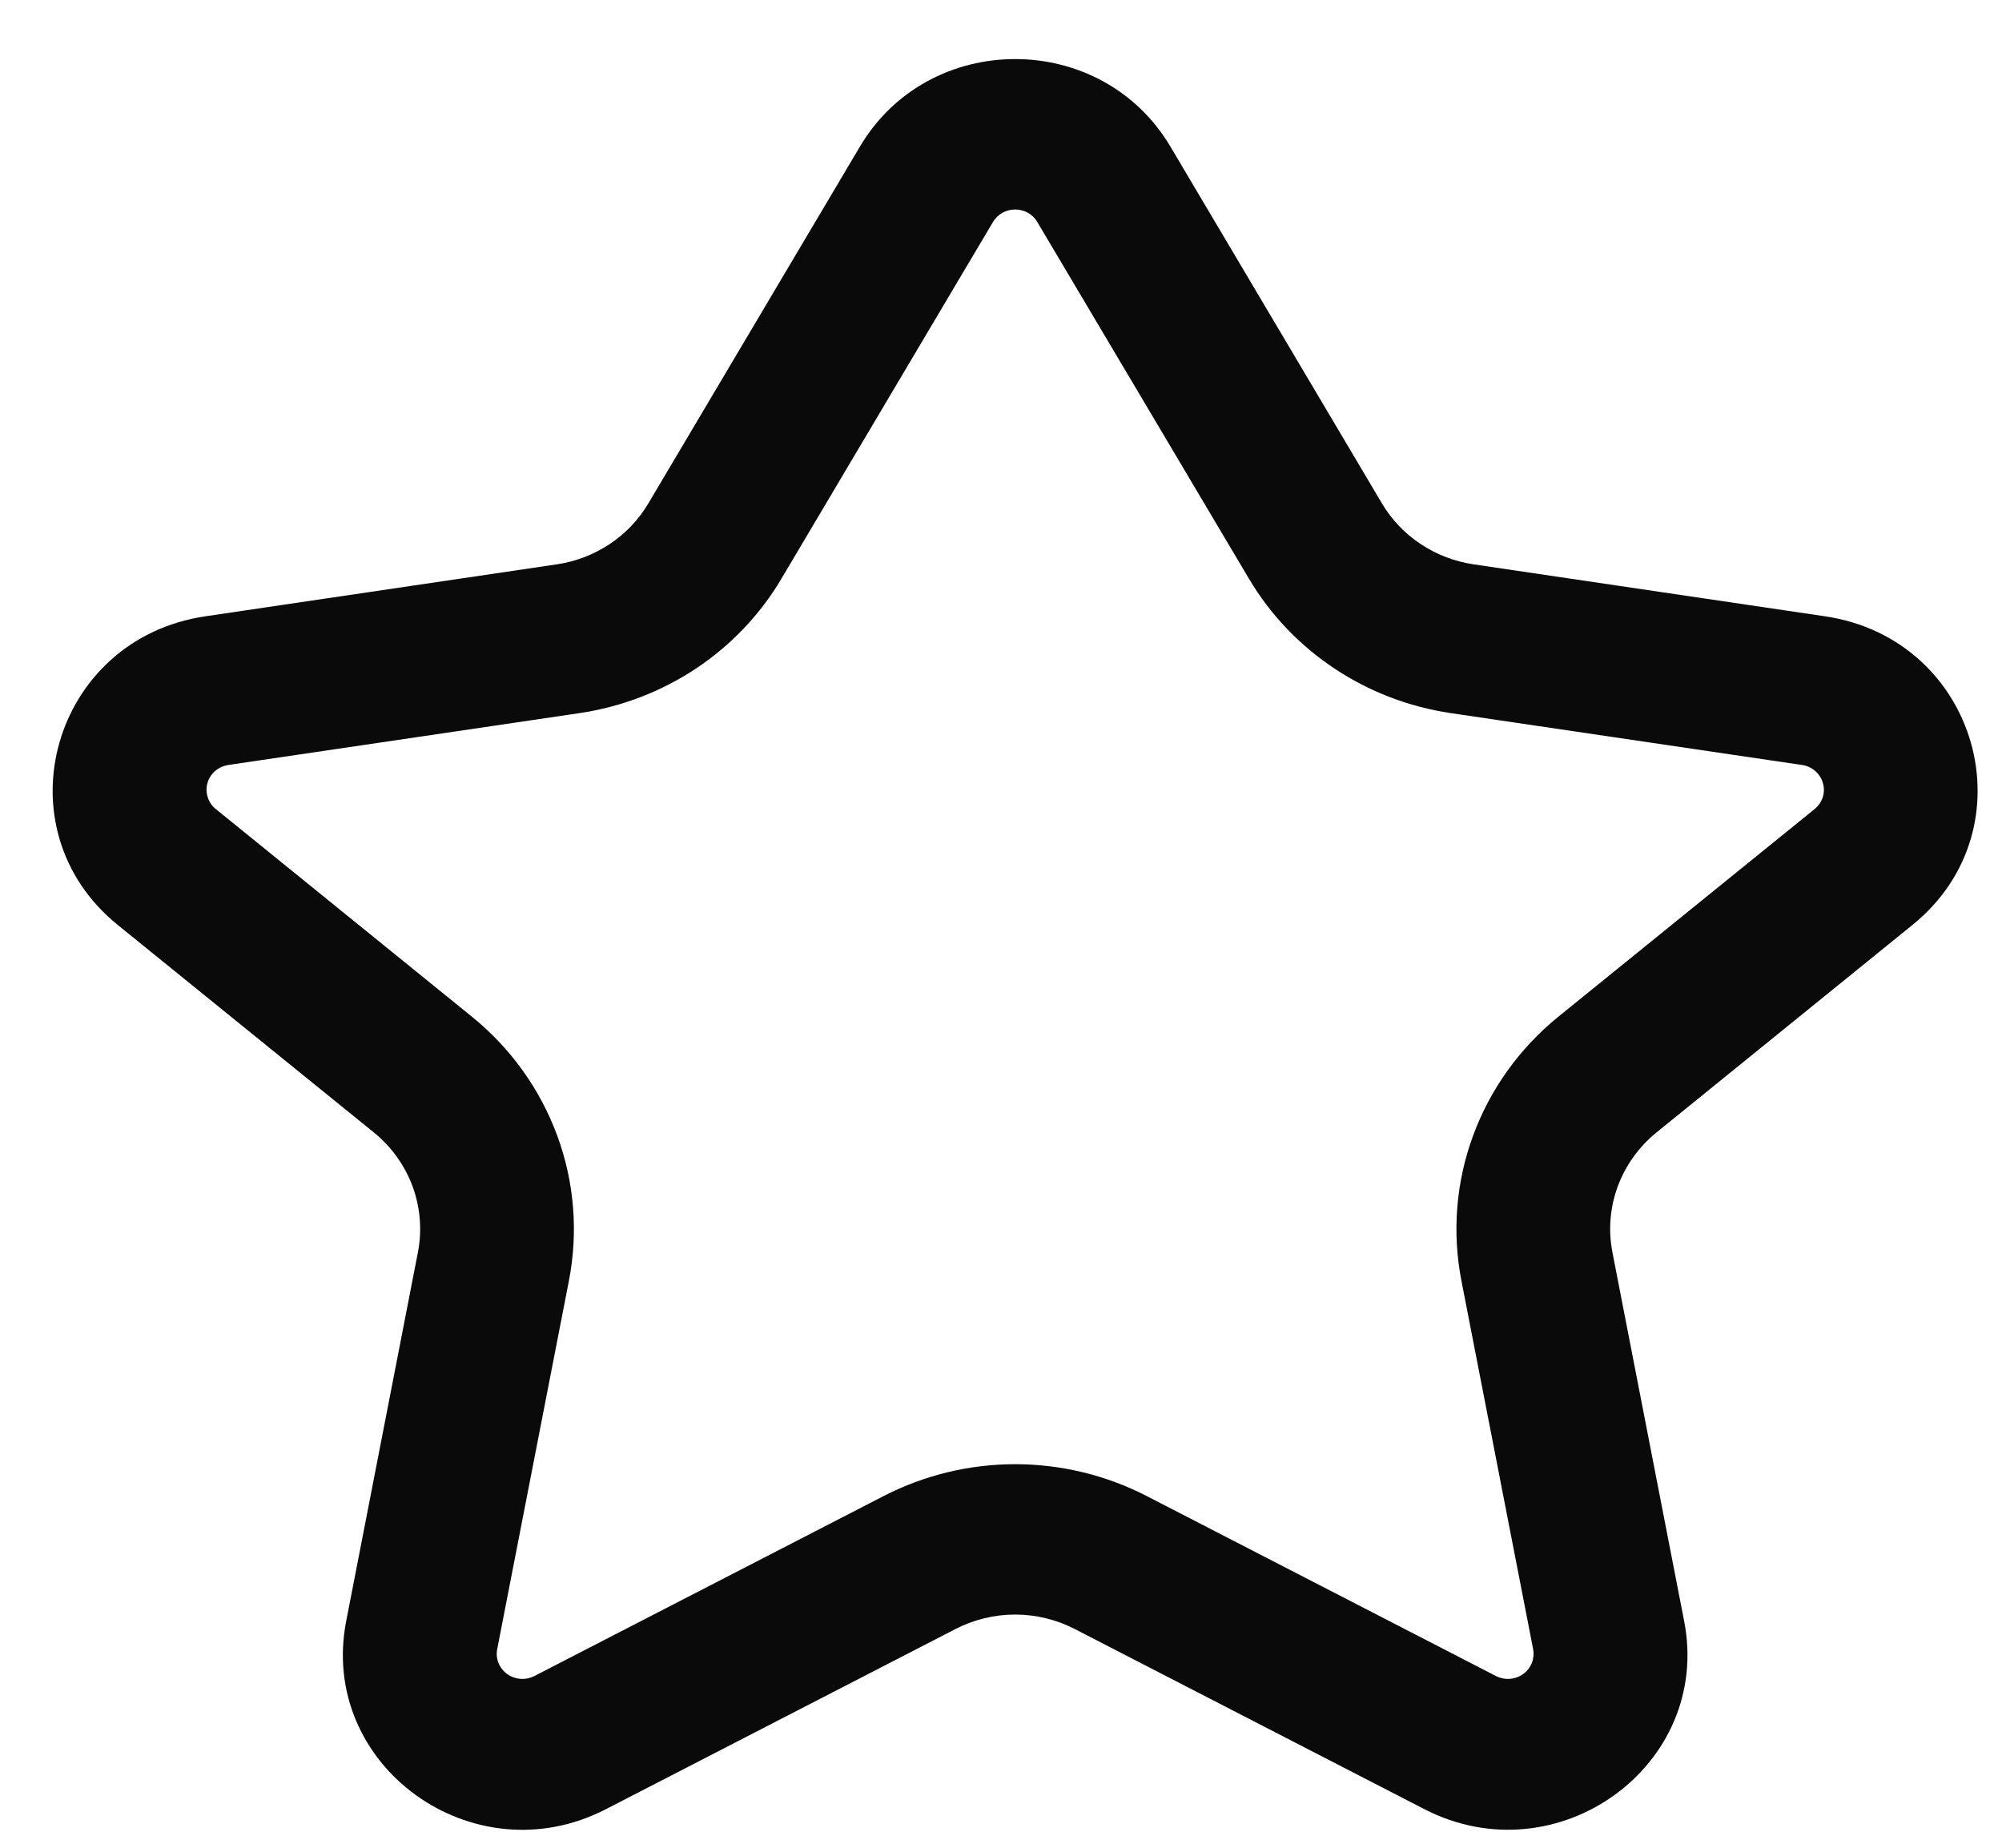 <svg width="26" height="24" viewBox="0 0 26 24" fill="none" xmlns="http://www.w3.org/2000/svg">
<path fill-rule="evenodd" clip-rule="evenodd" d="M11.169 1.902C12.067 0.389 14.3 0.389 15.199 1.902L17.947 6.538C18.199 6.965 18.639 7.256 19.137 7.33L23.702 8.005C25.69 8.299 26.387 10.758 24.838 12.013L21.513 14.709C21.284 14.895 21.11 15.138 21.009 15.412C20.908 15.687 20.885 15.982 20.941 16.268L21.872 21.056C22.237 22.931 20.225 24.387 18.499 23.499L13.958 21.159C13.72 21.036 13.454 20.971 13.184 20.971C12.914 20.971 12.648 21.036 12.409 21.159L7.869 23.499C6.143 24.389 4.131 22.931 4.496 21.056L5.427 16.268C5.483 15.982 5.459 15.687 5.359 15.412C5.258 15.138 5.084 14.895 4.855 14.709L1.528 12.013C-0.019 10.758 0.677 8.299 2.667 8.005L7.232 7.33C7.478 7.294 7.713 7.203 7.919 7.066C8.125 6.929 8.296 6.748 8.421 6.537L11.169 1.902ZM13.471 2.883C13.442 2.833 13.4 2.793 13.35 2.764C13.299 2.736 13.242 2.721 13.184 2.721C13.126 2.721 13.069 2.736 13.018 2.764C12.968 2.793 12.926 2.833 12.896 2.883L10.147 7.519C9.872 7.983 9.494 8.38 9.041 8.682C8.588 8.983 8.071 9.181 7.53 9.262L2.965 9.936C2.902 9.946 2.842 9.973 2.794 10.014C2.746 10.056 2.711 10.111 2.694 10.171C2.677 10.232 2.678 10.296 2.698 10.356C2.717 10.416 2.753 10.469 2.803 10.509L6.128 13.205C6.633 13.614 7.015 14.148 7.237 14.751C7.459 15.353 7.511 16.003 7.389 16.633L6.457 21.421C6.445 21.481 6.451 21.543 6.474 21.6C6.497 21.657 6.536 21.707 6.586 21.743C6.636 21.779 6.696 21.801 6.759 21.806C6.821 21.811 6.883 21.798 6.939 21.77L11.479 19.43C12.005 19.16 12.59 19.018 13.184 19.018C13.778 19.018 14.363 19.16 14.889 19.43L19.429 21.77C19.484 21.798 19.547 21.811 19.609 21.806C19.672 21.801 19.732 21.779 19.782 21.743C19.832 21.707 19.871 21.657 19.894 21.6C19.916 21.543 19.922 21.481 19.911 21.421L18.979 16.633C18.857 16.003 18.909 15.353 19.131 14.751C19.352 14.148 19.735 13.614 20.239 13.205L23.566 10.509C23.616 10.469 23.652 10.416 23.672 10.356C23.691 10.296 23.692 10.231 23.674 10.171C23.657 10.11 23.622 10.056 23.574 10.014C23.526 9.972 23.466 9.945 23.402 9.936L18.838 9.262C18.296 9.181 17.78 8.983 17.327 8.681C16.874 8.379 16.496 7.982 16.221 7.518L13.471 2.883Z" fill="#0A0A0B"/>
</svg>
